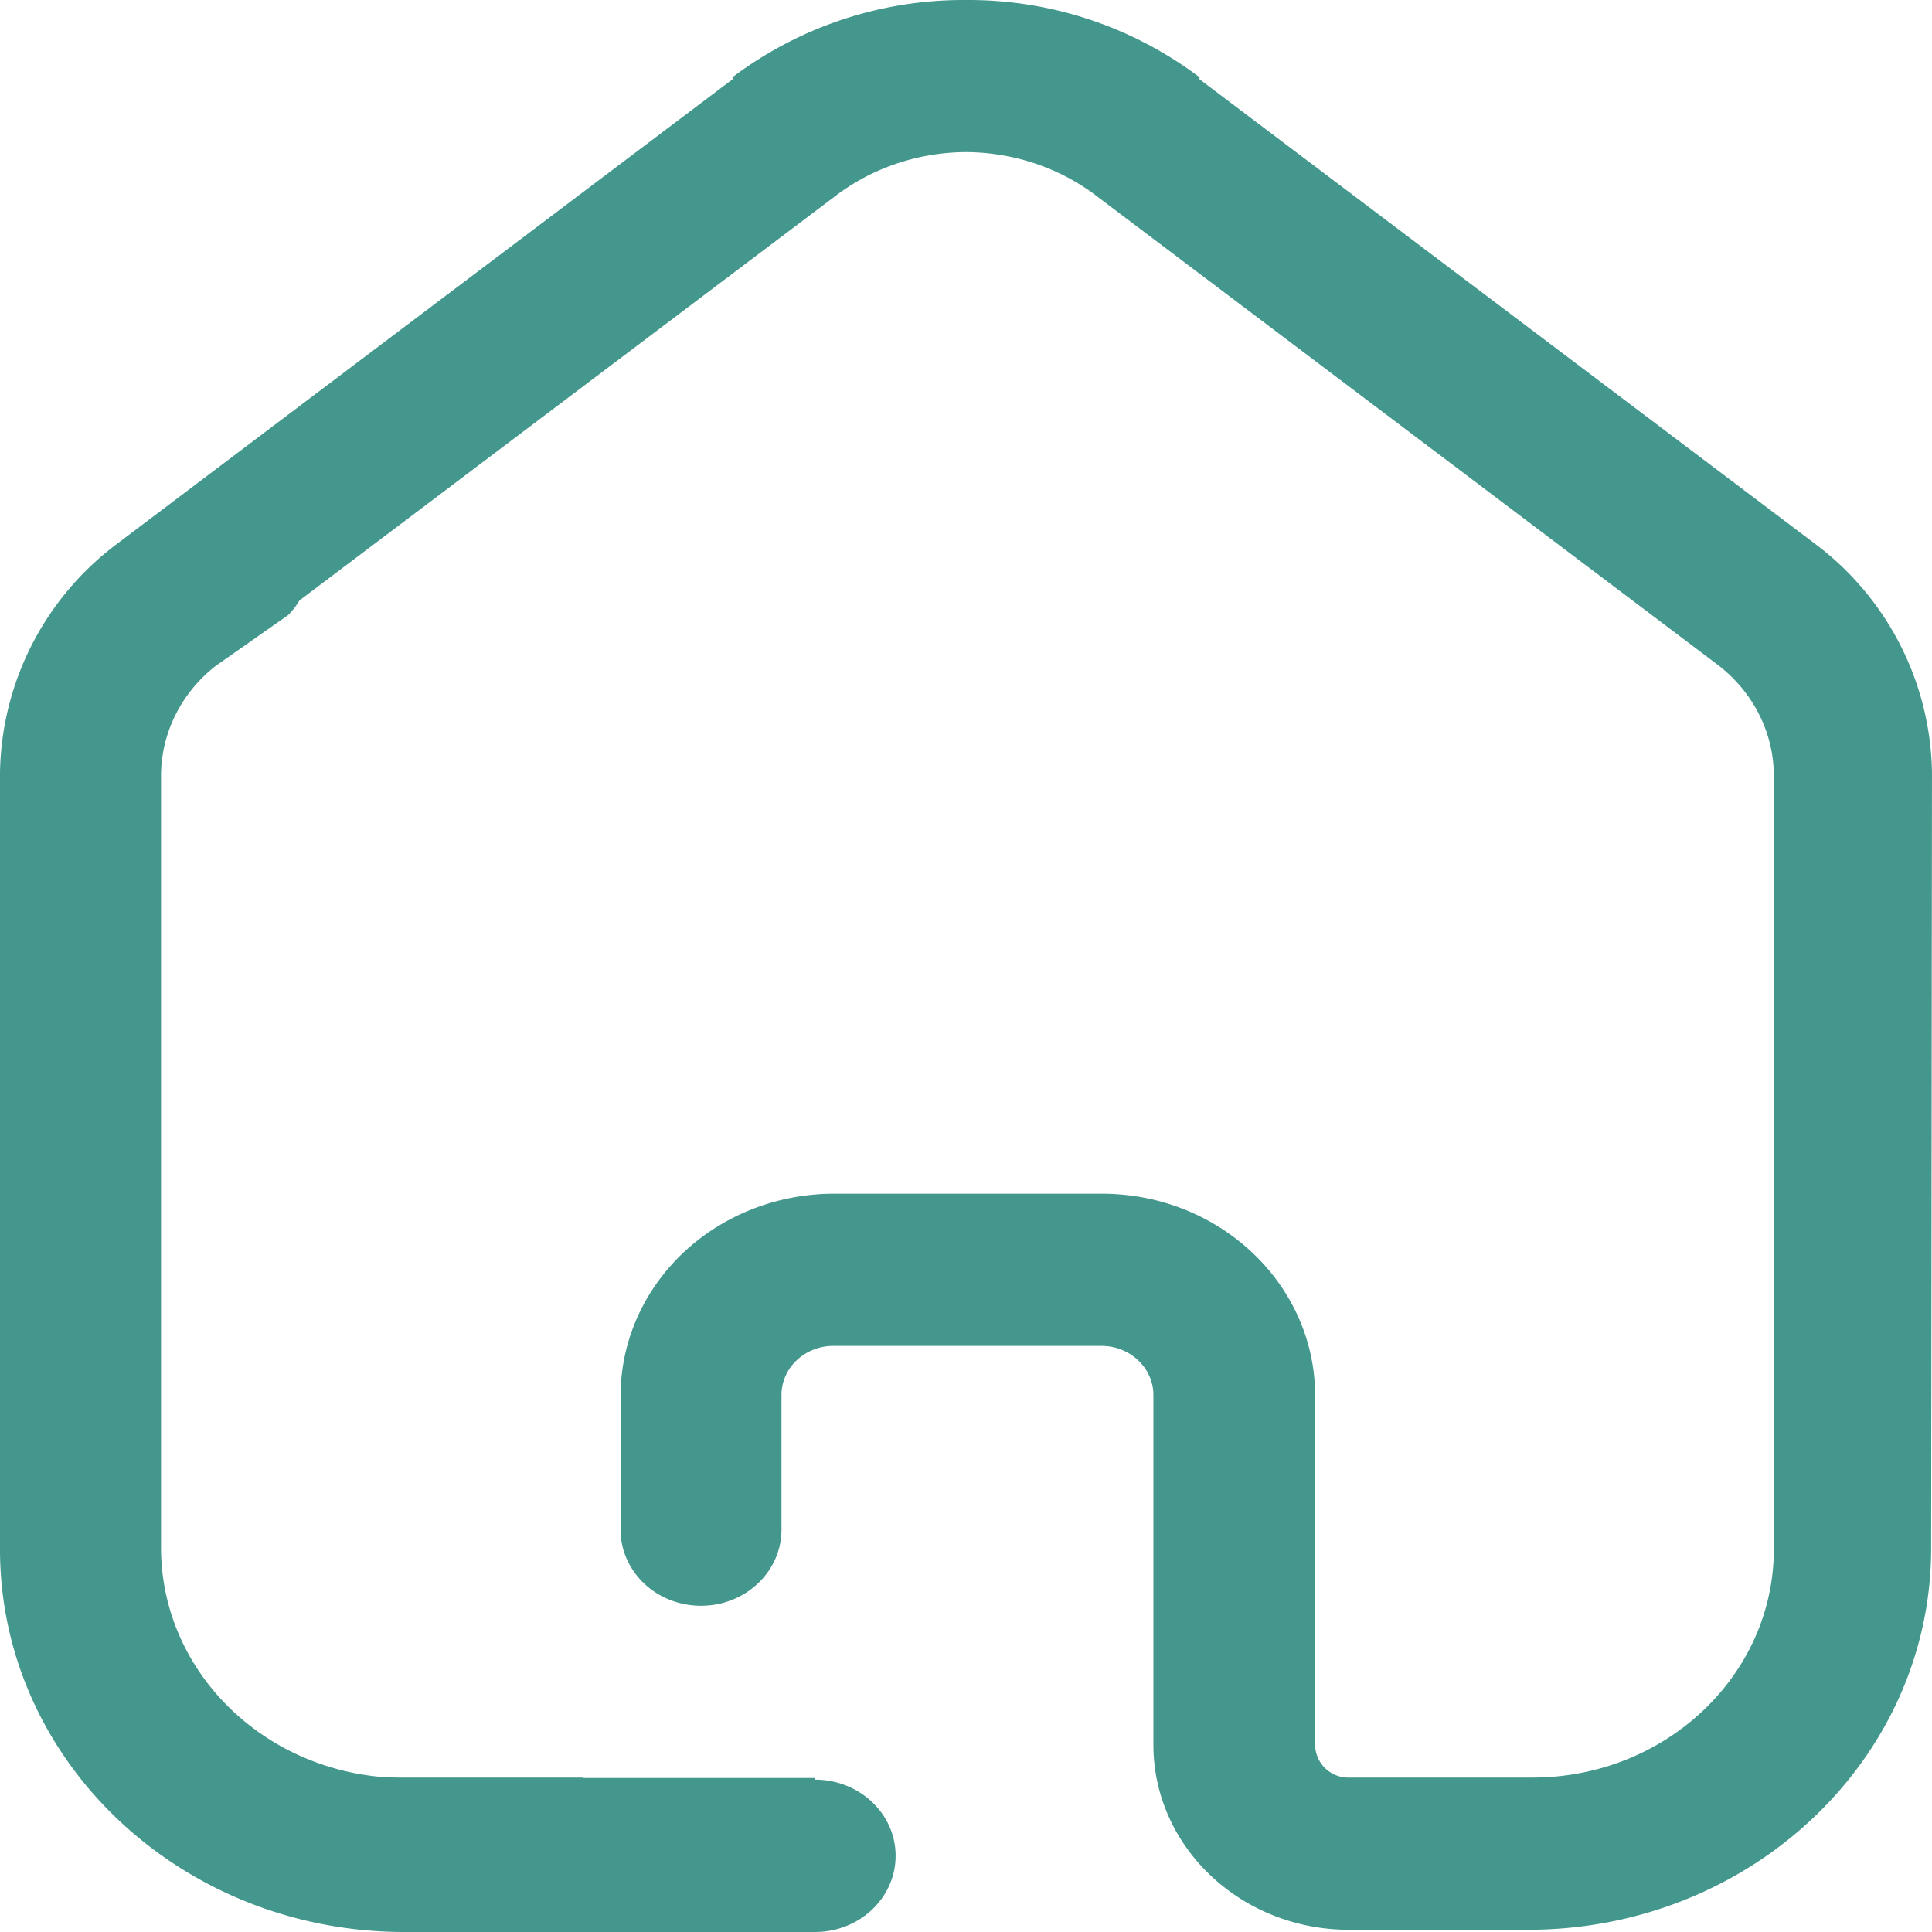 <?xml version="1.0" standalone="no"?><!DOCTYPE svg PUBLIC "-//W3C//DTD SVG 1.1//EN" "http://www.w3.org/Graphics/SVG/1.1/DTD/svg11.dtd"><svg t="1717423503104" class="icon" viewBox="0 0 1024 1024" version="1.1" xmlns="http://www.w3.org/2000/svg" p-id="1160" xmlns:xlink="http://www.w3.org/1999/xlink" width="200" height="200"><path d="M388.679 41.697L62.098 288.187A154.477 154.477 0 0 0 0 409.311v412.377C0.293 933.303 95.817 1023.781 213.868 1024h218.111c23.552 0 42.715-18.066 42.715-40.375 0-22.308-19.163-40.375-42.715-40.375v-0.878H308.954v-0.219H211.821c-3.95 0-7.753-0.219-11.557-0.512-64.365-6.583-114.395-57.929-114.907-120.392V410.774c0.146-22.382 10.752-43.593 28.891-57.783l38.473-26.99a40.594 40.594 0 0 0 5.998-7.753l282.915-213.503c20.48-15.945 45.348-23.991 70.363-24.137 25.015 0.146 49.956 8.192 70.363 24.137l327.459 247.148c18.871 14.116 29.988 35.547 30.354 58.295v410.841c0 66.852-57.344 121.124-127.999 121.124H715.04a17.554 17.554 0 0 1-17.993-17.042v-185.27c0-59.026-50.395-106.934-112.786-107.154H442.146c-29.988 0-58.807 11.264-80.091 31.378-21.211 20.114-33.134 47.323-33.134 75.776v70.875c0 22.308 19.017 40.375 42.642 40.375 23.552 0 42.642-18.066 42.642-40.375v-70.875a25.307 25.307 0 0 1 7.826-18.651 28.306 28.306 0 0 1 19.602-7.826h142.189c15.14 0 27.502 11.703 27.502 26.039v185.709c0.219 54.052 46.592 97.718 103.716 97.718h94.793c118.052 0 213.722-90.55 213.722-202.239L1023.994 409.311a154.477 154.477 0 0 0-62.025-121.124L635.388 41.697l0.512-0.658A203.336 203.336 0 0 0 511.997 0.006a203.336 203.336 0 0 0-123.903 41.033l0.585 0.658z" fill="#43978D" p-id="1161"></path></svg>